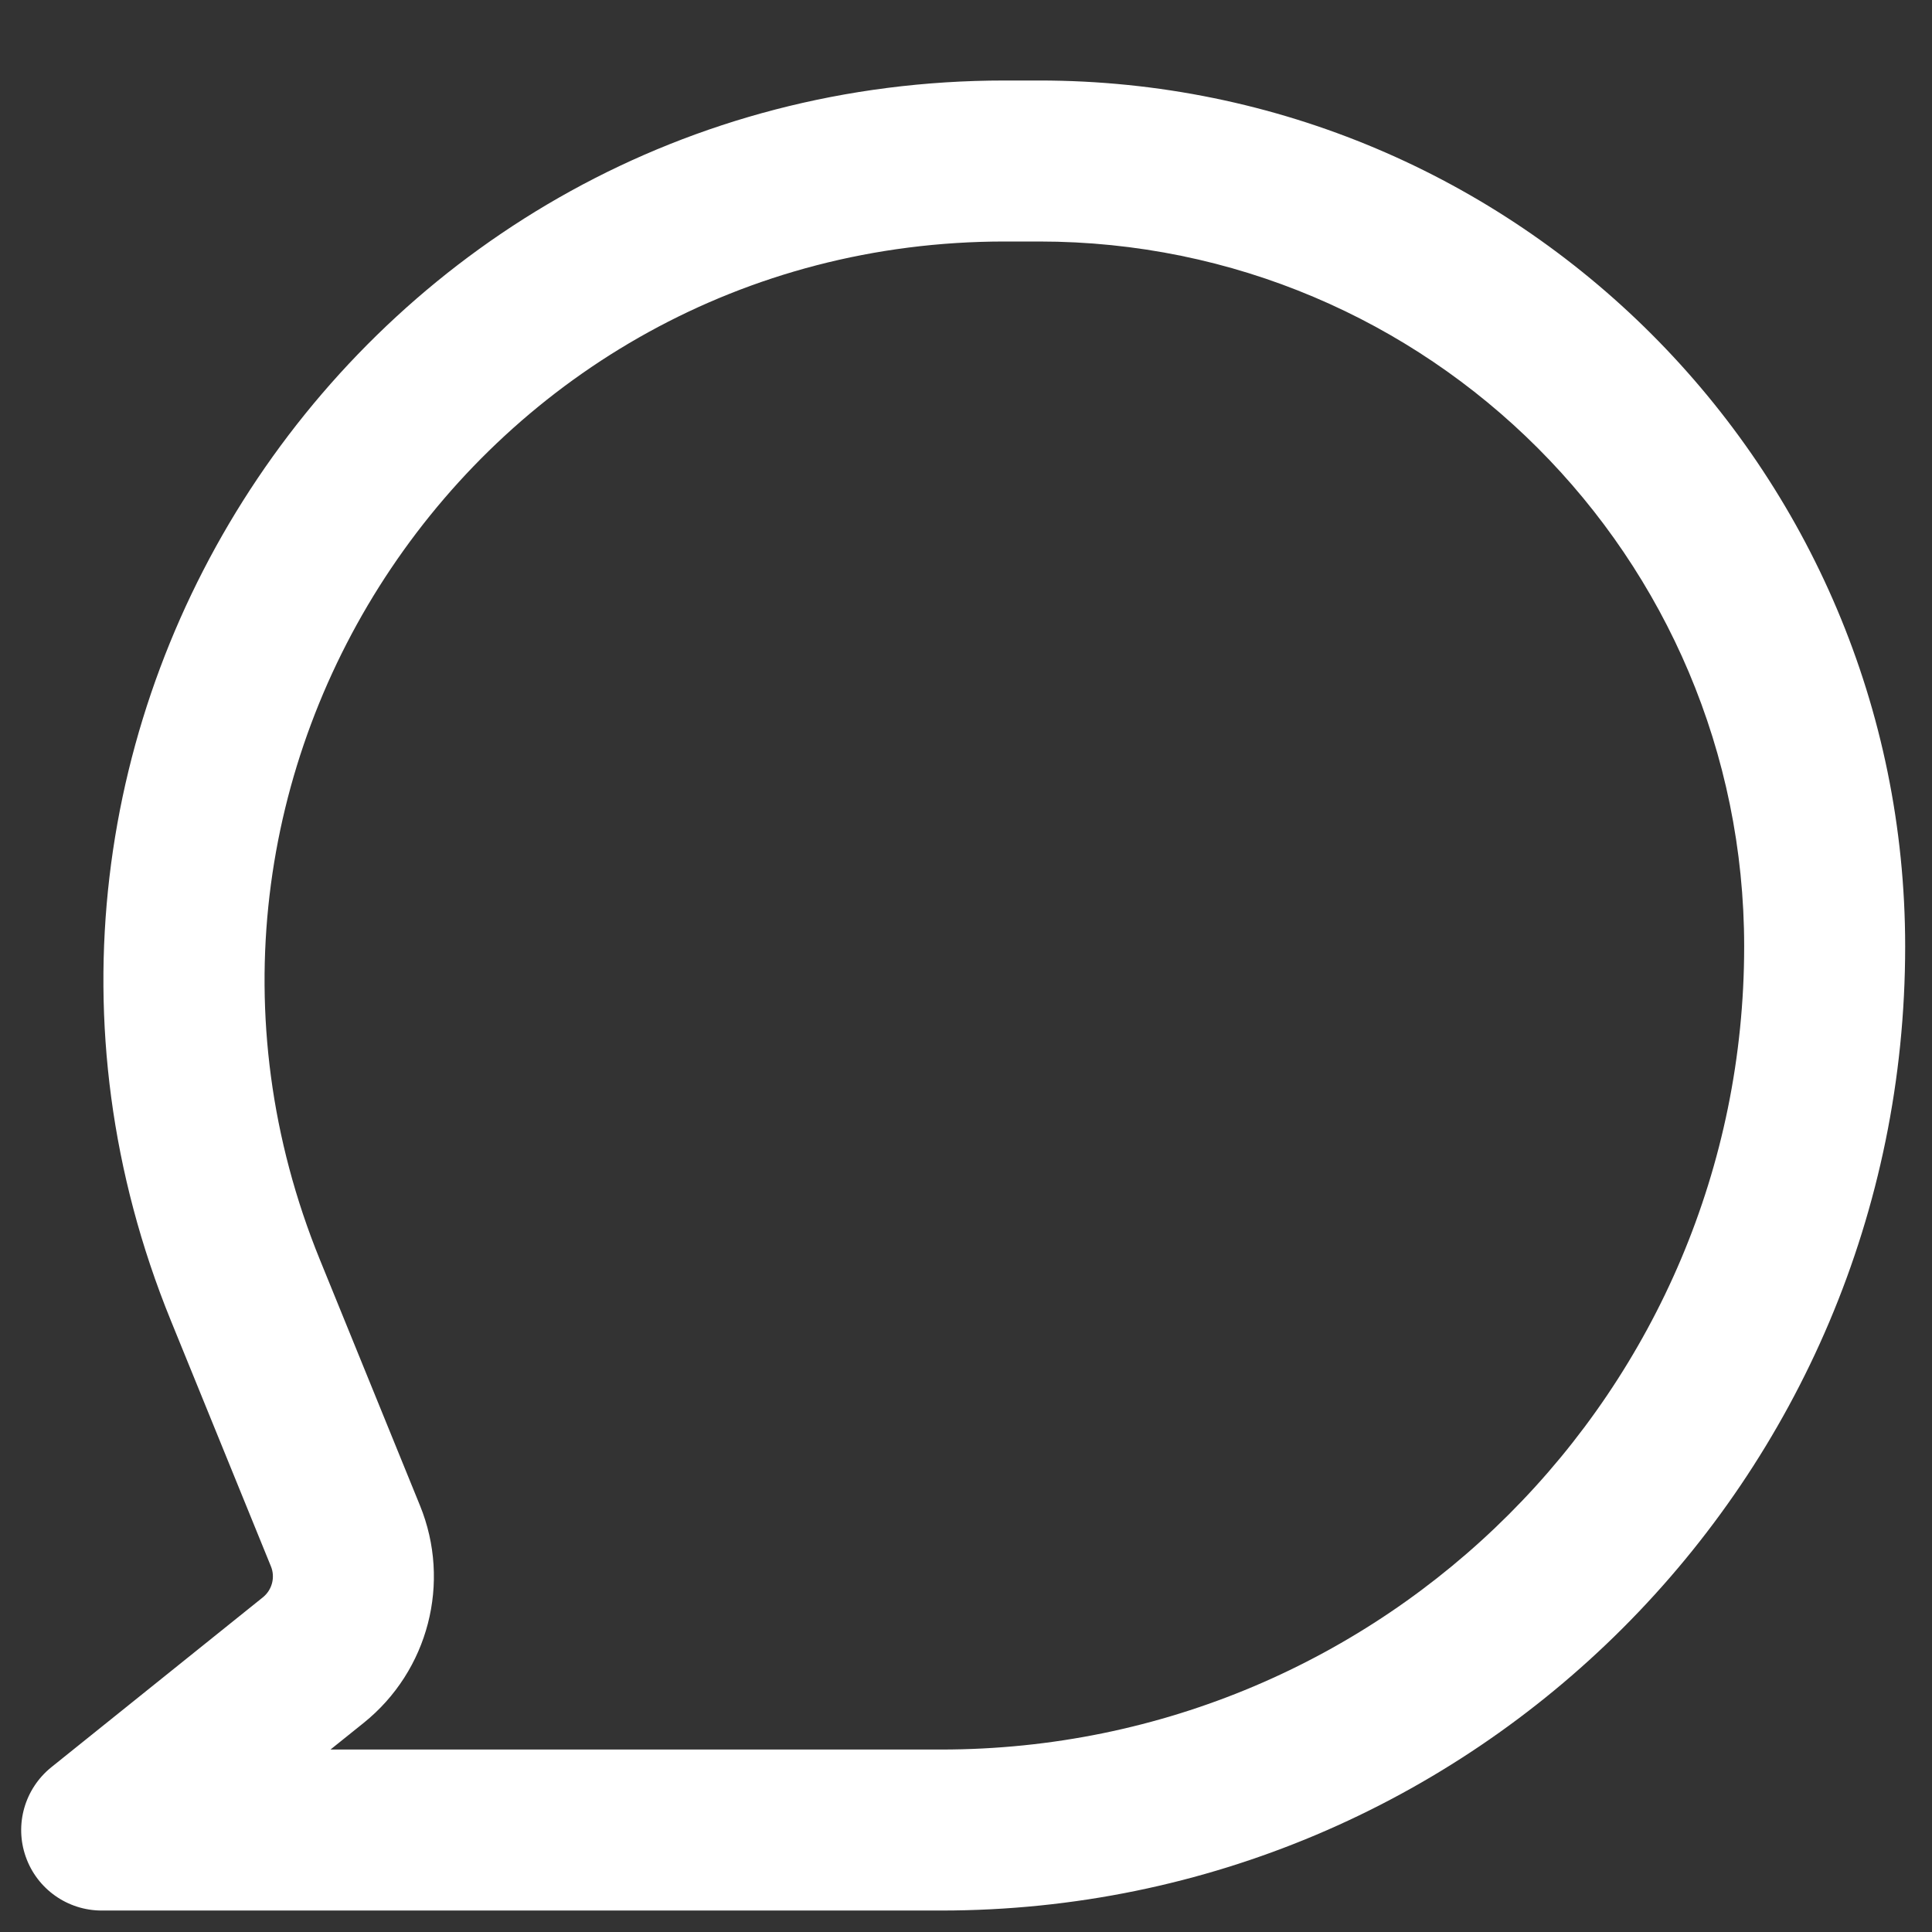 <svg width="18" height="18" viewBox="0 0 18 18" fill="none" xmlns="http://www.w3.org/2000/svg">
<rect x="0" y="0" width="18" height="18" fill="#333333" stroke="none"/>
<path fillRule="evenodd" clipRule="evenodd" d="M1.592 12.304C-0.656 6.787 3.403 0.75 9.361 0.75H9.682C14.138 0.75 17.75 4.362 17.75 8.818C17.75 13.778 13.728 17.8 8.768 17.8H0.947C0.629 17.8 0.345 17.599 0.24 17.299C0.134 16.999 0.23 16.665 0.478 16.465L2.449 14.882C2.535 14.813 2.566 14.695 2.524 14.593L1.592 12.304ZM9.361 2.25C4.468 2.25 1.135 7.207 2.981 11.738L3.913 14.027C4.205 14.743 3.992 15.567 3.388 16.052L3.079 16.3H8.768C12.9 16.3 16.25 12.95 16.25 8.818C16.25 5.19 13.309 2.25 9.682 2.25H9.361Z" fill="white"/>
</svg>
